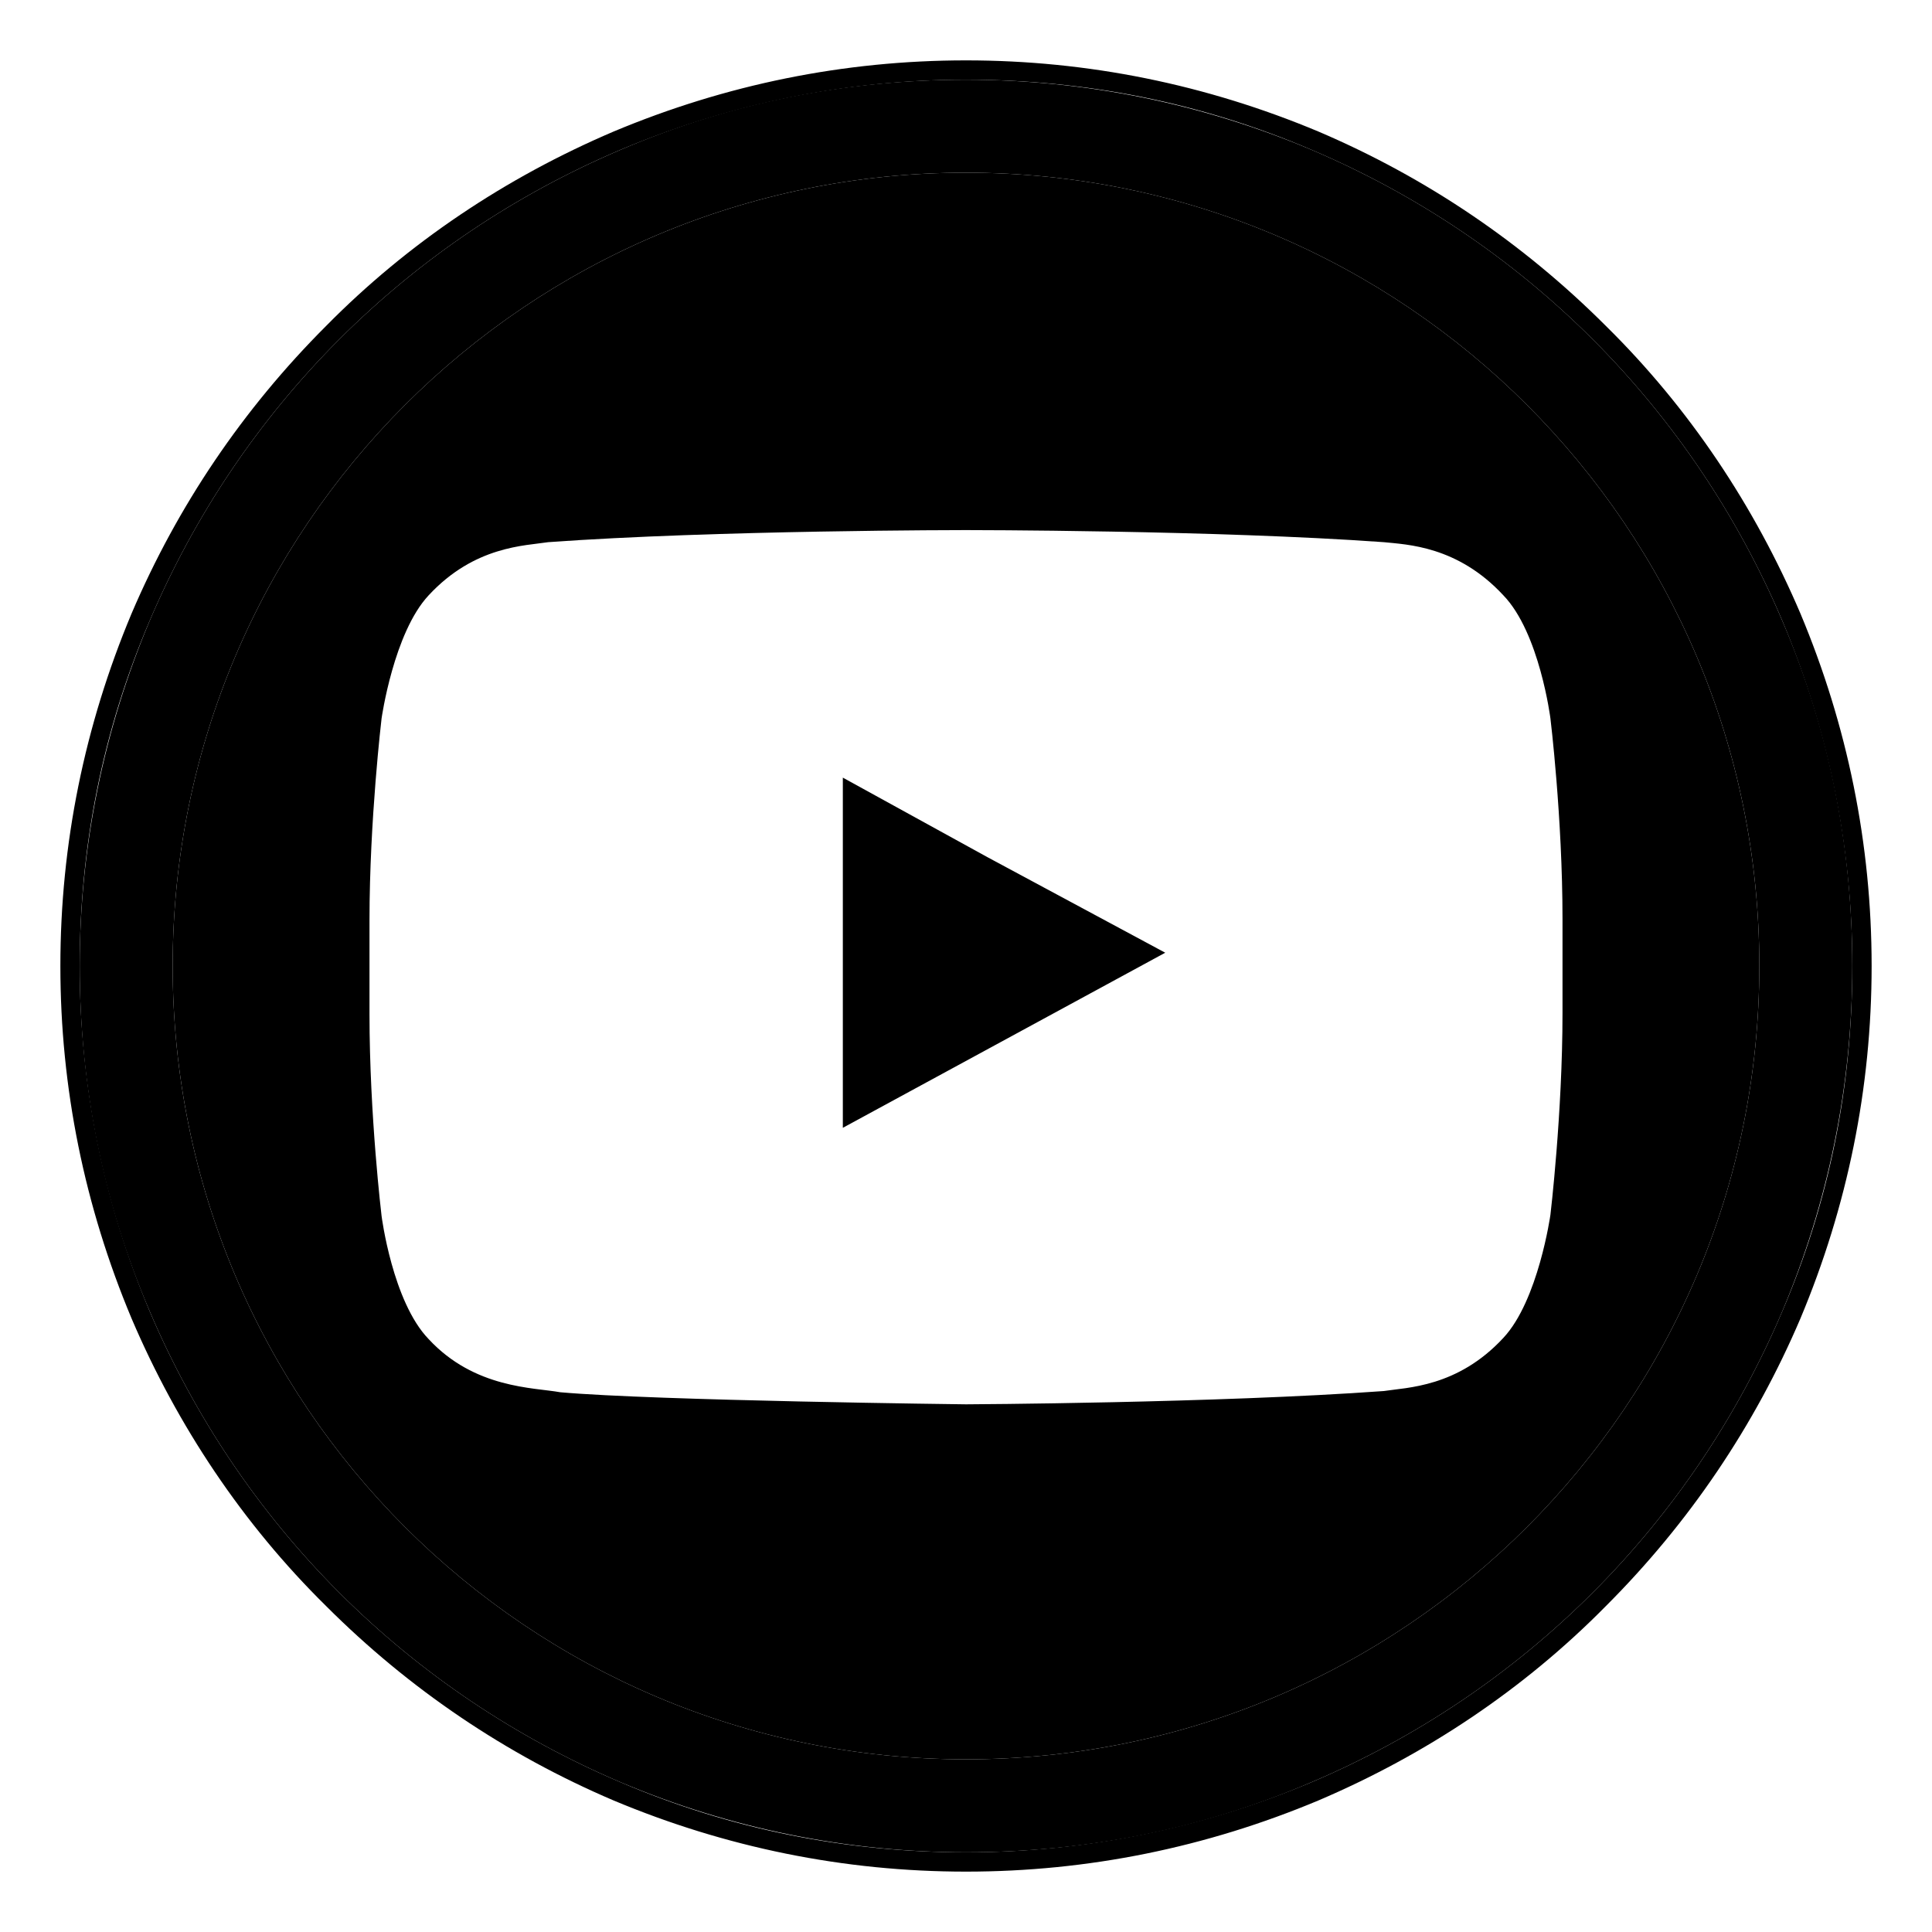 <svg version="1.1" id="youtube" xmlns="http://www.w3.org/2000/svg" xmlns:xlink="http://www.w3.org/1999/xlink" x="0px" y="0px"
	 width="100%" viewBox="0 0 160 160" style="enable-background:new 0 0 160 160;" xml:space="preserve">
<g>
	<path class="st1" d="M147.6,51.4c-3.7-8.7-9-16.6-15.7-23.3c-6.7-6.7-14.6-12-23.3-15.7c-9-3.8-18.7-5.8-28.6-5.8
		c-9.9,0-19.5,1.9-28.6,5.8c-8.7,3.7-16.6,9-23.3,15.7c-6.7,6.7-12,14.6-15.7,23.3c-3.8,9-5.8,18.7-5.8,28.6s1.9,19.5,5.8,28.6
		c3.7,8.7,9,16.6,15.7,23.3c6.7,6.7,14.6,12,23.3,15.7c9,3.8,18.7,5.8,28.6,5.8c9.9,0,19.5-1.9,28.6-5.8c8.7-3.7,16.6-9,23.3-15.7
		c6.7-6.7,12-14.6,15.7-23.3c3.8-9,5.8-18.7,5.8-28.6S151.5,60.5,147.6,51.4z M80,145.7c-36.3,0-65.7-29.4-65.7-65.7
		c0-36.3,29.4-65.7,65.7-65.7c36.3,0,65.7,29.4,65.7,65.7C145.7,116.3,116.3,145.7,80,145.7z"/>
	<path class="st0" d="M149.1,50.8c-3.8-8.9-9.2-17-16.1-23.8c-6.9-6.9-14.9-12.3-23.8-16.1C99.9,7,90.1,5,80,5
		c-10.1,0-19.9,2-29.2,5.9c-8.9,3.8-17,9.2-23.8,16.1c-6.9,6.9-12.3,14.9-16.1,23.8C7,60.1,5,69.9,5,80c0,10.1,2,19.9,5.9,29.2
		c3.8,8.9,9.2,17,16.1,23.8c6.9,6.9,14.9,12.3,23.8,16.1C60.1,153,69.9,155,80,155c10.1,0,19.9-2,29.2-5.9c8.9-3.8,17-9.2,23.8-16.1
		c6.9-6.9,12.3-14.9,16.1-23.8C153,99.9,155,90.1,155,80C155,69.9,153,60.1,149.1,50.8z M147.6,108.6c-3.7,8.7-9,16.6-15.7,23.3
		c-6.7,6.7-14.6,12-23.3,15.7c-9,3.8-18.7,5.8-28.6,5.8c-9.9,0-19.5-1.9-28.6-5.8c-8.7-3.7-16.6-9-23.3-15.7
		c-6.7-6.7-12-14.6-15.7-23.3c-3.8-9-5.8-18.7-5.8-28.6s1.9-19.5,5.8-28.6c3.7-8.7,9-16.6,15.7-23.3c6.7-6.7,14.6-12,23.3-15.7
		c9-3.8,18.7-5.8,28.6-5.8c9.9,0,19.5,1.9,28.6,5.8c8.7,3.7,16.6,9,23.3,15.7c6.7,6.7,12,14.6,15.7,23.3c3.8,9,5.8,18.7,5.8,28.6
		S151.5,99.5,147.6,108.6z"/>
	<polygon class="st0" points="69.8,64.4 69.8,71.2 69.8,93.4 96.5,78.9 81.8,71 	"/>
	<path class="st0" d="M80,14.3c-36.3,0-65.7,29.4-65.7,65.7c0,36.3,29.4,65.7,65.7,65.7c36.3,0,65.7-29.4,65.7-65.7
		C145.7,43.7,116.3,14.3,80,14.3z M129.4,76.1v1.4v6.4c0,8.3-1,16.7-1,16.7s-1,7.1-3.9,10.2c-3.8,4.1-8,4.1-9.9,4.4
		c-13.8,1-34.6,1.1-34.6,1.1s-25.7-0.3-33.6-1c-2.2-0.4-7.1-0.3-10.9-4.4c-3-3.1-3.9-10.2-3.9-10.2s-1-8.3-1-16.7v-6.8v-1
		c0-8.3,1-16.7,1-16.7s1-7.1,3.9-10.2c3.8-4.1,8-4.1,9.9-4.4c13.8-1,34.6-1,34.6-1h0c0,0,20.7,0,34.6,1c1.9,0.2,6.1,0.3,9.9,4.4
		c3,3.1,3.9,10.2,3.9,10.2S129.4,67.7,129.4,76.1z"/>
</g>
</svg>
